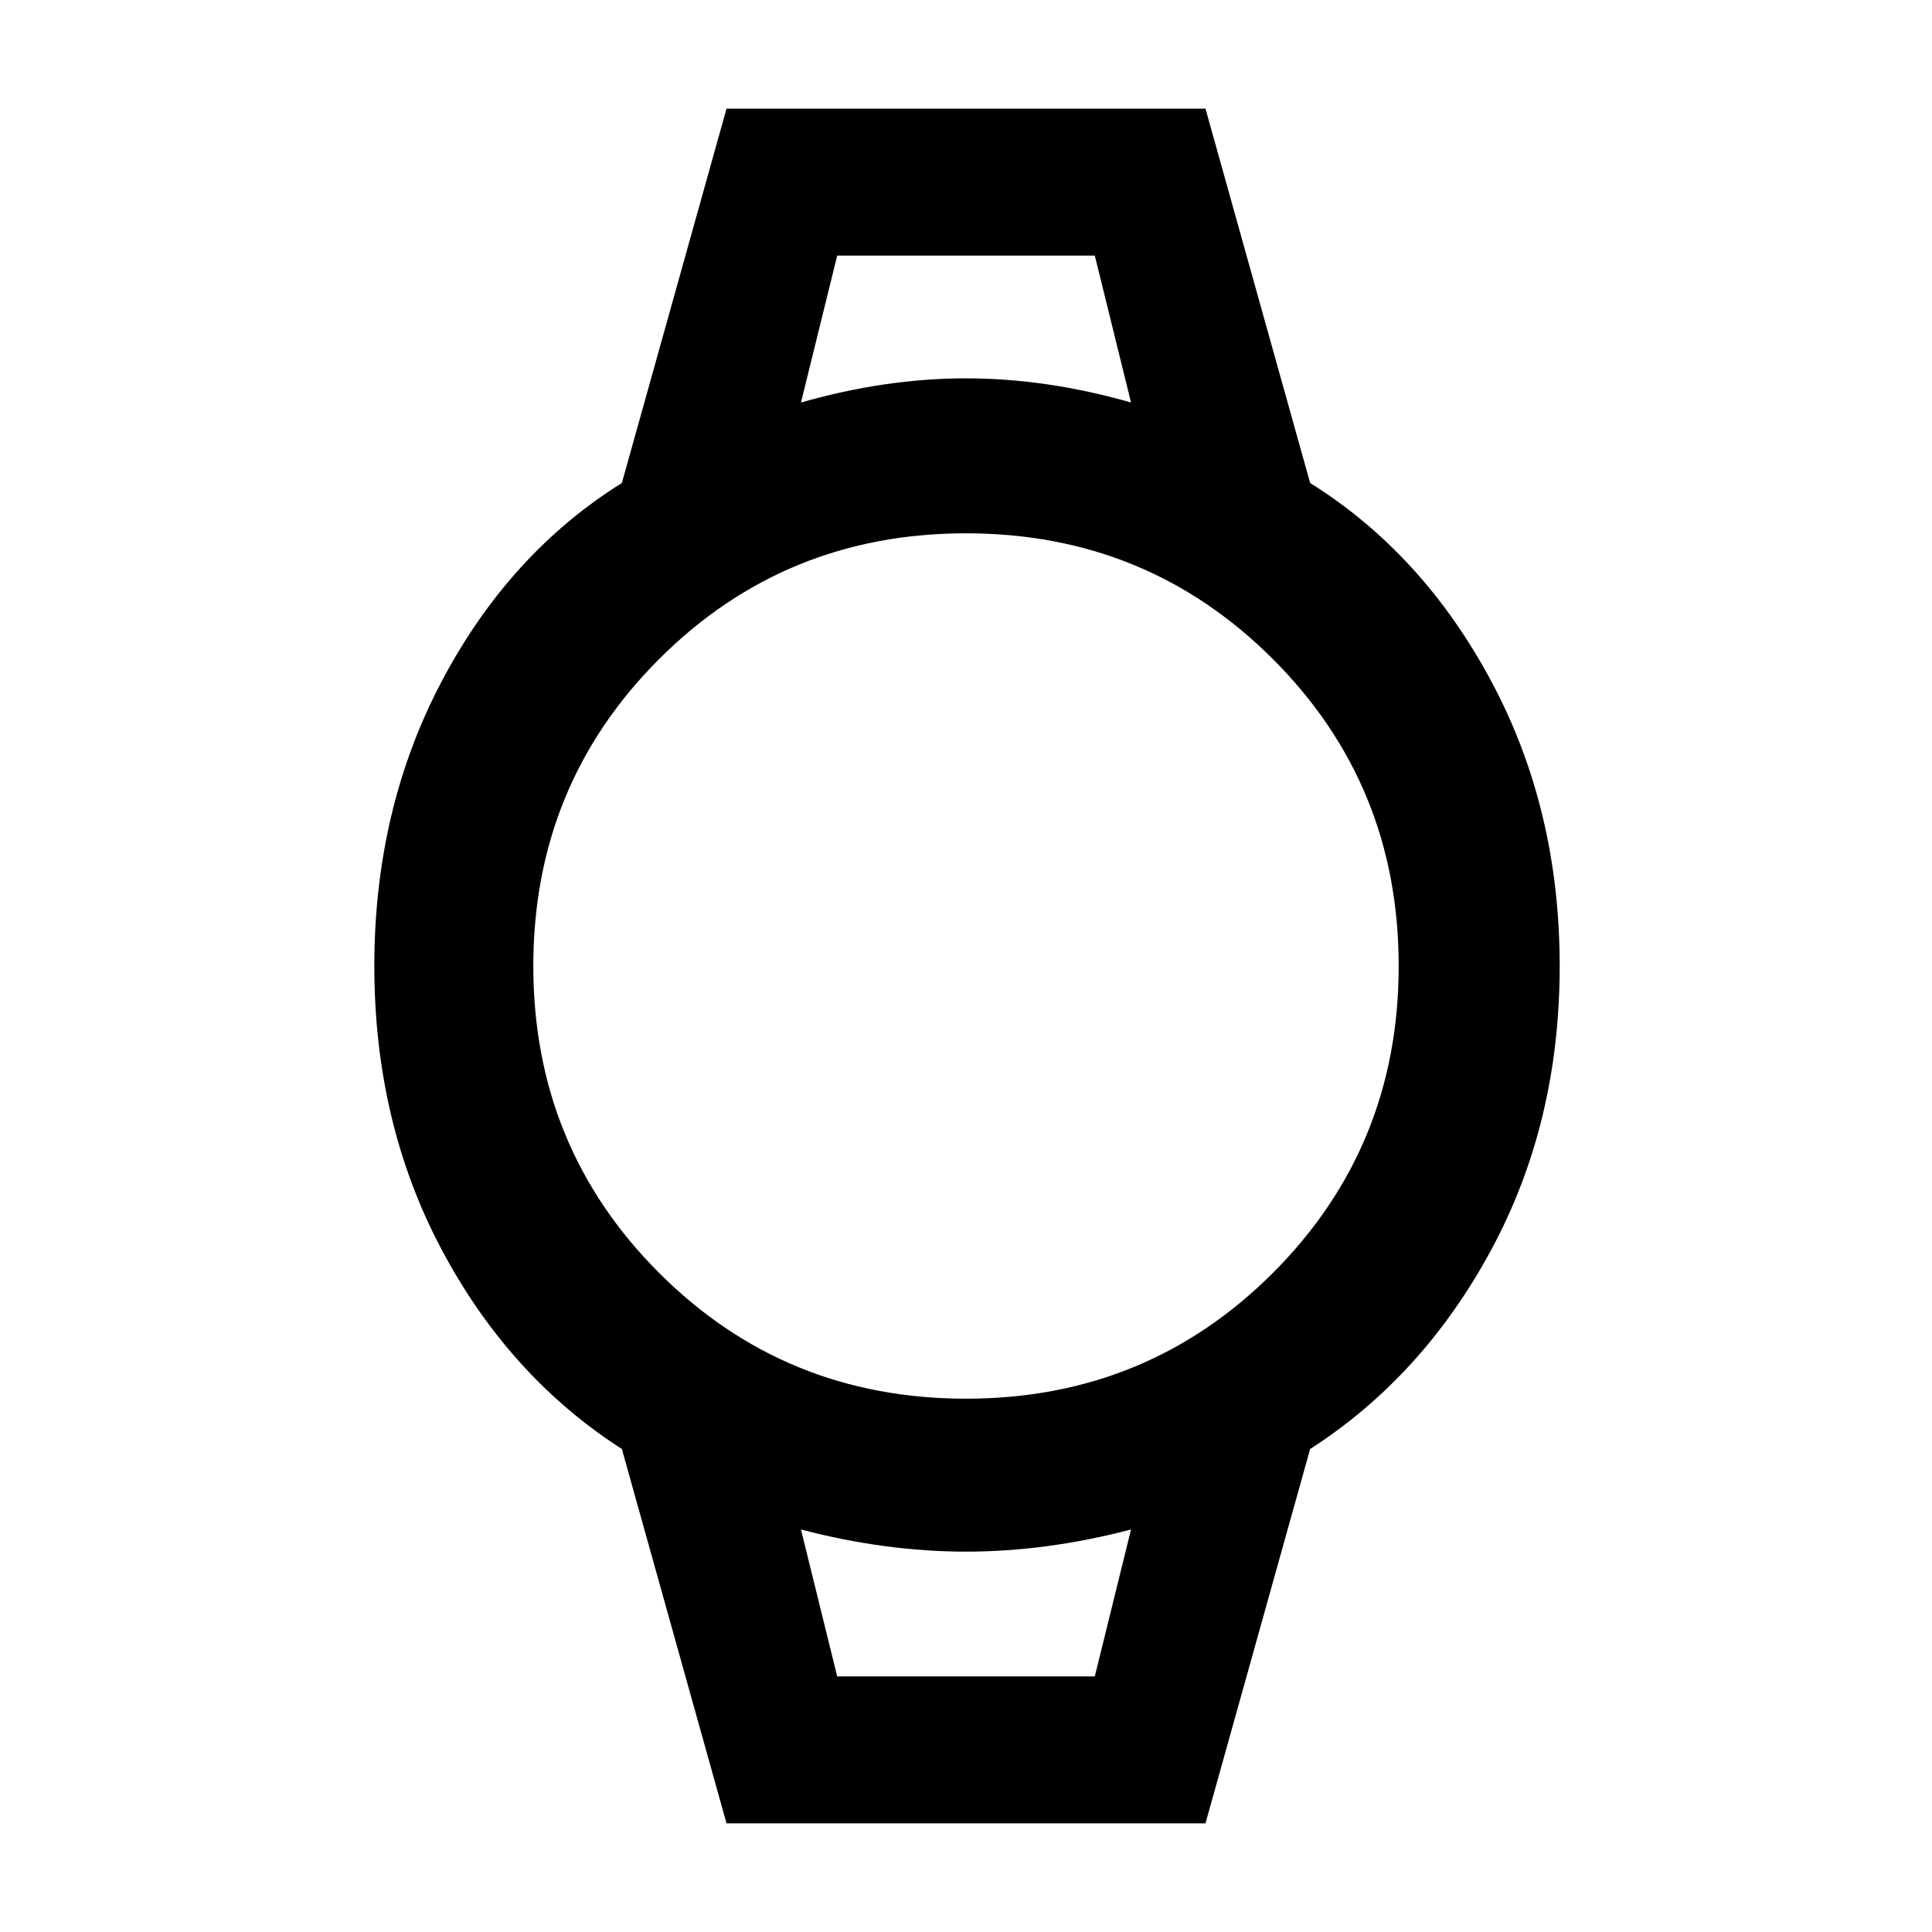 <svg xmlns="http://www.w3.org/2000/svg" height="48" width="48"><path d="m18.05 45.3-2.6-9.3q-2.8-1.8-4.475-4.95Q9.3 27.9 9.3 24t1.675-7.075Q12.65 13.75 15.45 12l2.6-9.3h11.9l2.6 9.3q2.8 1.75 4.5 4.925 1.7 3.175 1.7 7.075 0 3.9-1.7 7.05T32.55 36l-2.6 9.3ZM24 34.75q4.5 0 7.625-3.125T34.75 24q0-4.5-3.125-7.625T24 13.25q-4.5 0-7.625 3.125T13.25 24q0 4.5 3.125 7.625T24 34.75ZM19.9 10q2.1-.6 4.1-.6 2 0 4.1.6l-.9-3.65h-6.4Zm.9 31.65h6.4l.9-3.65q-2.1.55-4.1.55-2 0-4.1-.55Zm-.9-35.3H28.1h-8.2Zm.9 35.3h-.9 8.2-.9Z"/></svg>